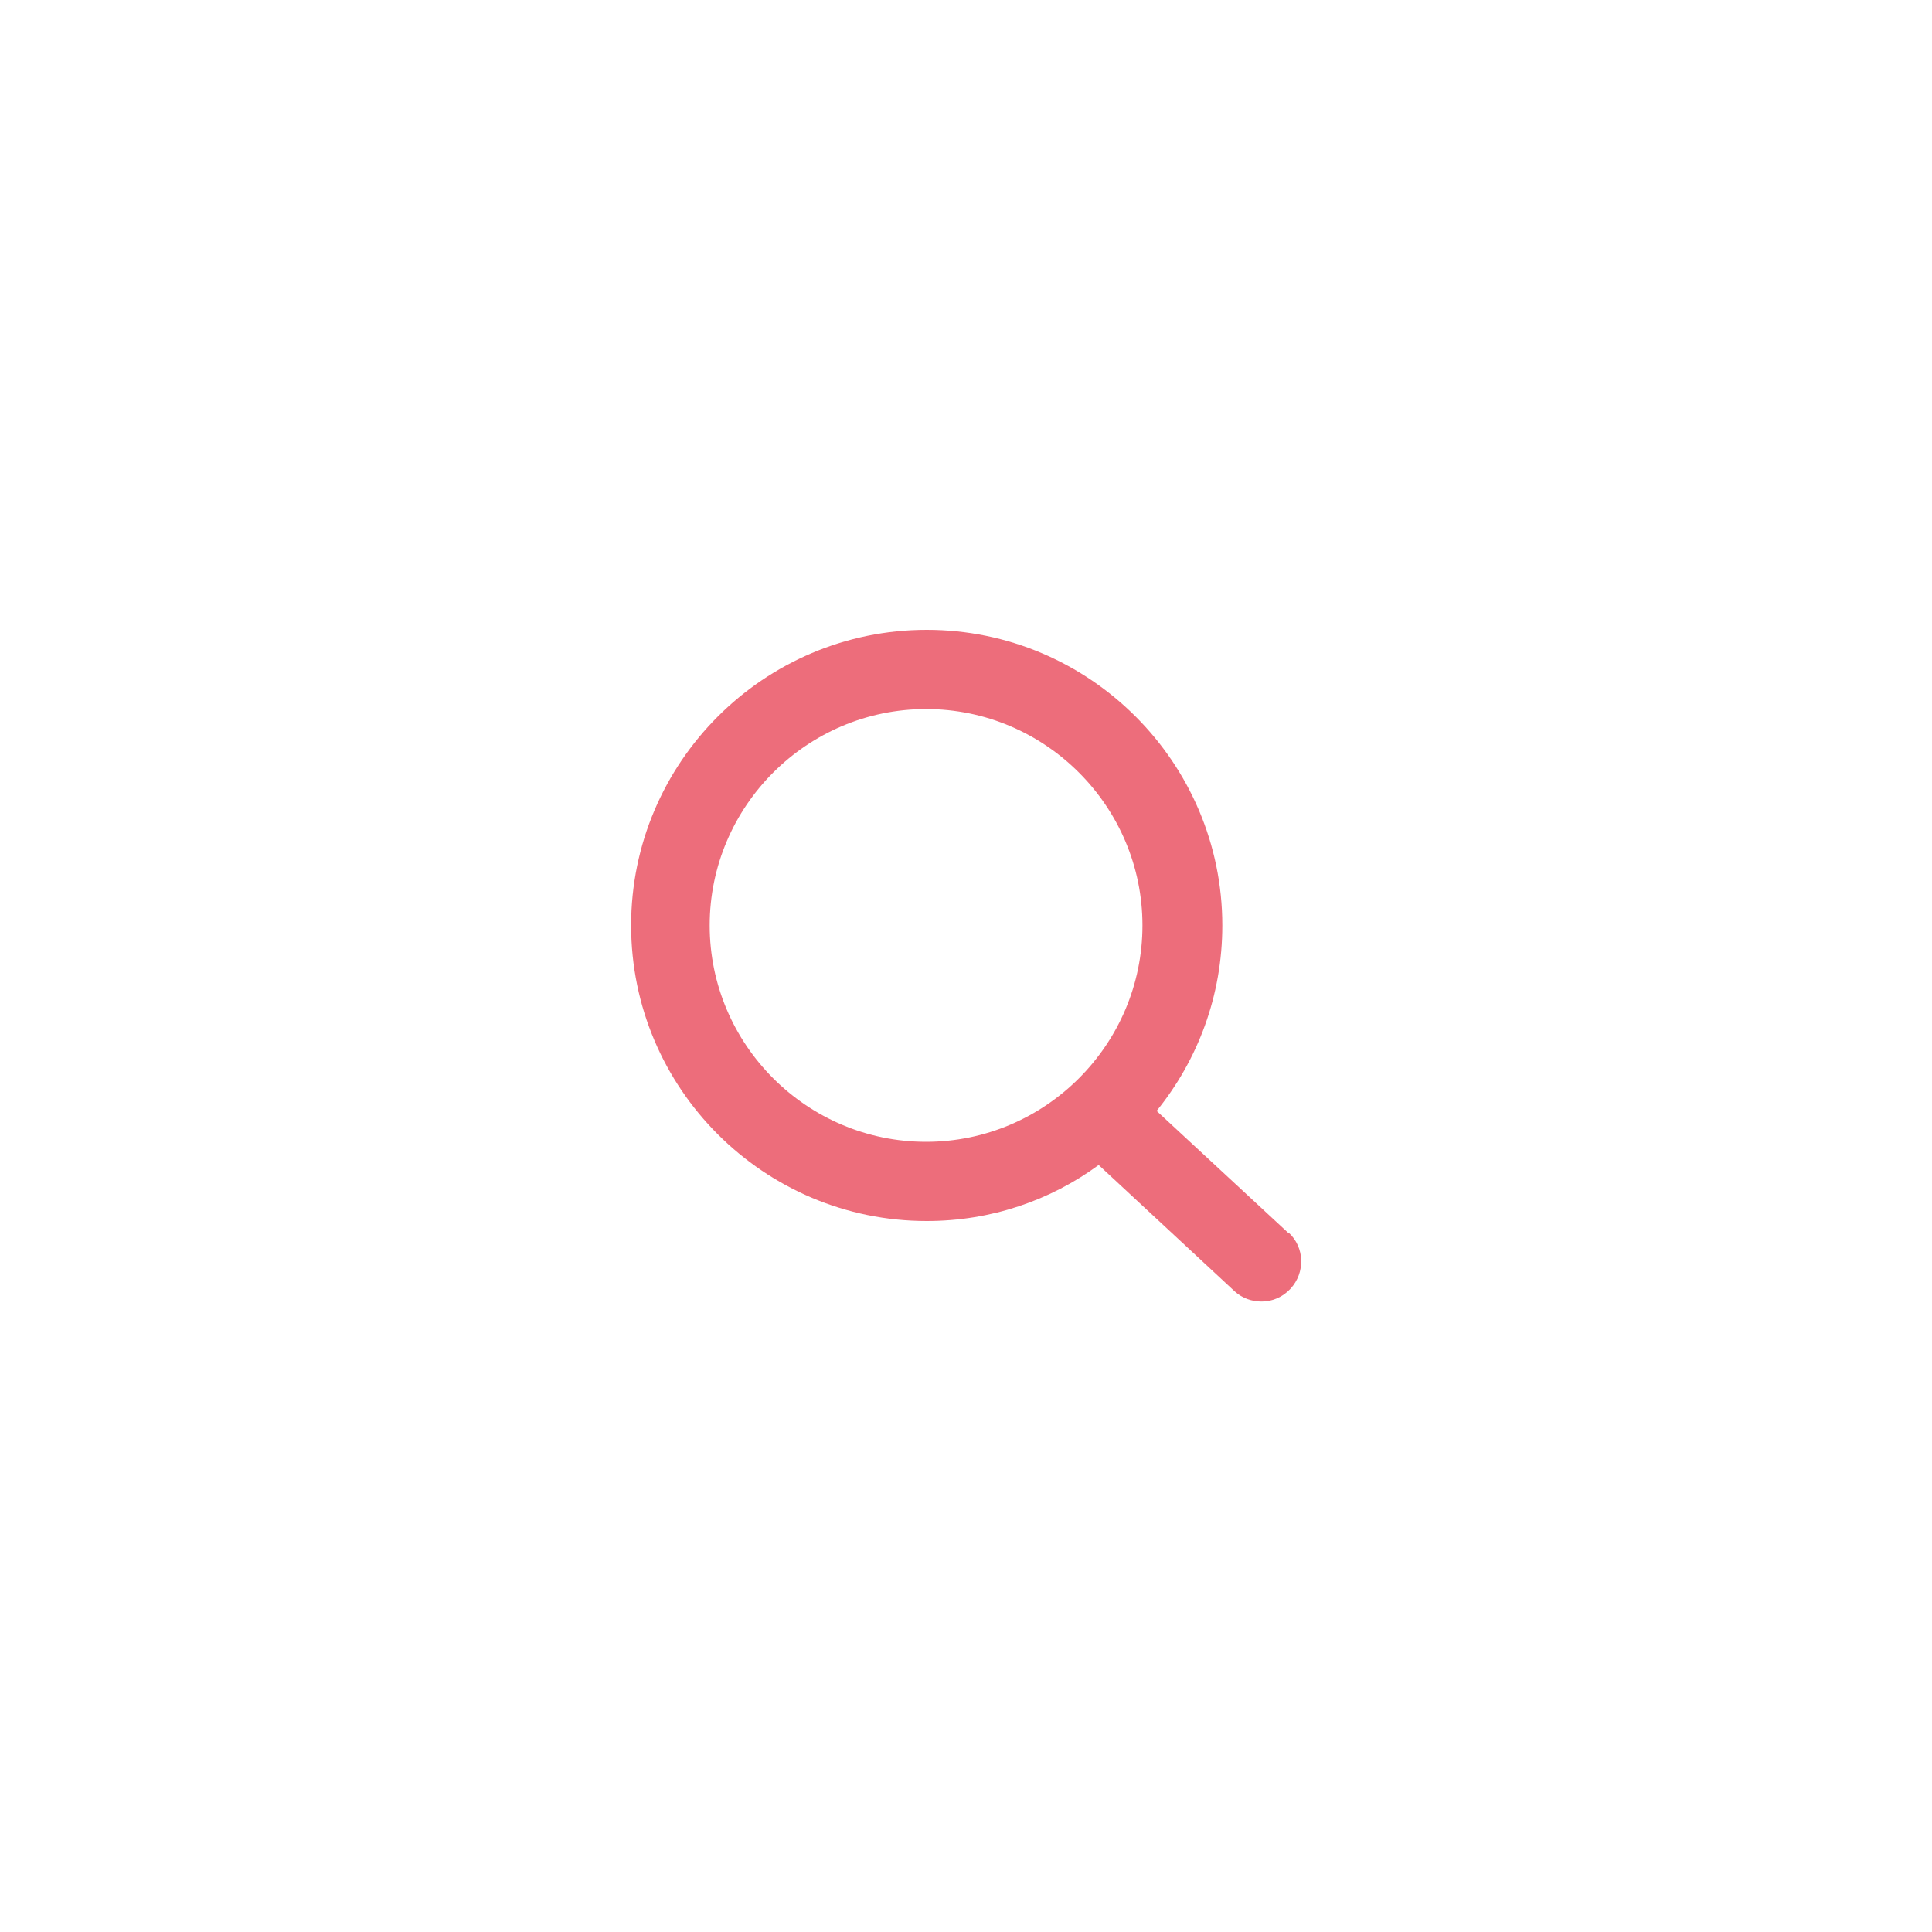 <?xml version="1.0" encoding="UTF-8"?>
<svg id="uuid-66059d8a-e7e7-41f4-8e78-d9c80f9d88cf" data-name="Calque 2" xmlns="http://www.w3.org/2000/svg" width="30" height="30" xmlns:xlink="http://www.w3.org/1999/xlink" viewBox="0 0 30 30">
  <defs>
    <clipPath id="uuid-b0c4b074-2349-477c-82f6-03c5fd4d2fd5">
      <rect width="30" height="30" fill="none" stroke-width="0"/>
    </clipPath>
    <filter id="uuid-9f11cd6e-dbda-46a8-a1d7-d74ea2f7d38a" data-name="drop-shadow-1" filterUnits="userSpaceOnUse">
      <feOffset dx="0" dy="1.47"/>
      <feGaussianBlur result="uuid-9685d10d-5cfe-4dd2-9f57-d3ce047d7358" stdDeviation=".74"/>
      <feFlood flood-color="#000" flood-opacity=".3"/>
      <feComposite in2="uuid-9685d10d-5cfe-4dd2-9f57-d3ce047d7358" operator="in"/>
      <feComposite in="SourceGraphic"/>
    </filter>
  </defs>
  <g id="uuid-dad9baa9-f222-4dd1-8836-1645b814e95c" data-name="Calque 1">
    <g id="uuid-d7163f05-1312-4184-bc7b-0614bfc23179" data-name="icon__zoom-sweet">
      <g clip-path="url(#uuid-b0c4b074-2349-477c-82f6-03c5fd4d2fd5)">
        <g>
          <g filter="url(#uuid-9f11cd6e-dbda-46a8-a1d7-d74ea2f7d38a)">
            <circle id="uuid-5b8a8f19-78f9-4511-88fc-da16d00b7753" data-name="Ellipse 168-2" cx="15" cy="15" r="11.06" fill="#fff" stroke-width="0"/>
          </g>
          <path d="m20.01,19.15l-2.05-1.9c.64-.79,1.02-1.79,1.02-2.88,0-2.53-2.06-4.59-4.59-4.59s-4.59,2.06-4.59,4.59,2.06,4.59,4.59,4.59c1,0,1.92-.32,2.67-.87l2.11,1.96c.12.11.27.16.42.16.17,0,.33-.07.45-.2.23-.25.22-.64-.03-.87Zm-8.99-4.78c0-1.85,1.51-3.36,3.36-3.36s3.36,1.51,3.36,3.36-1.51,3.36-3.36,3.36-3.36-1.51-3.36-3.36Z" fill="#ed6d7b" stroke-width="0"/>
        </g>
      </g>
    </g>
  </g>
</svg>